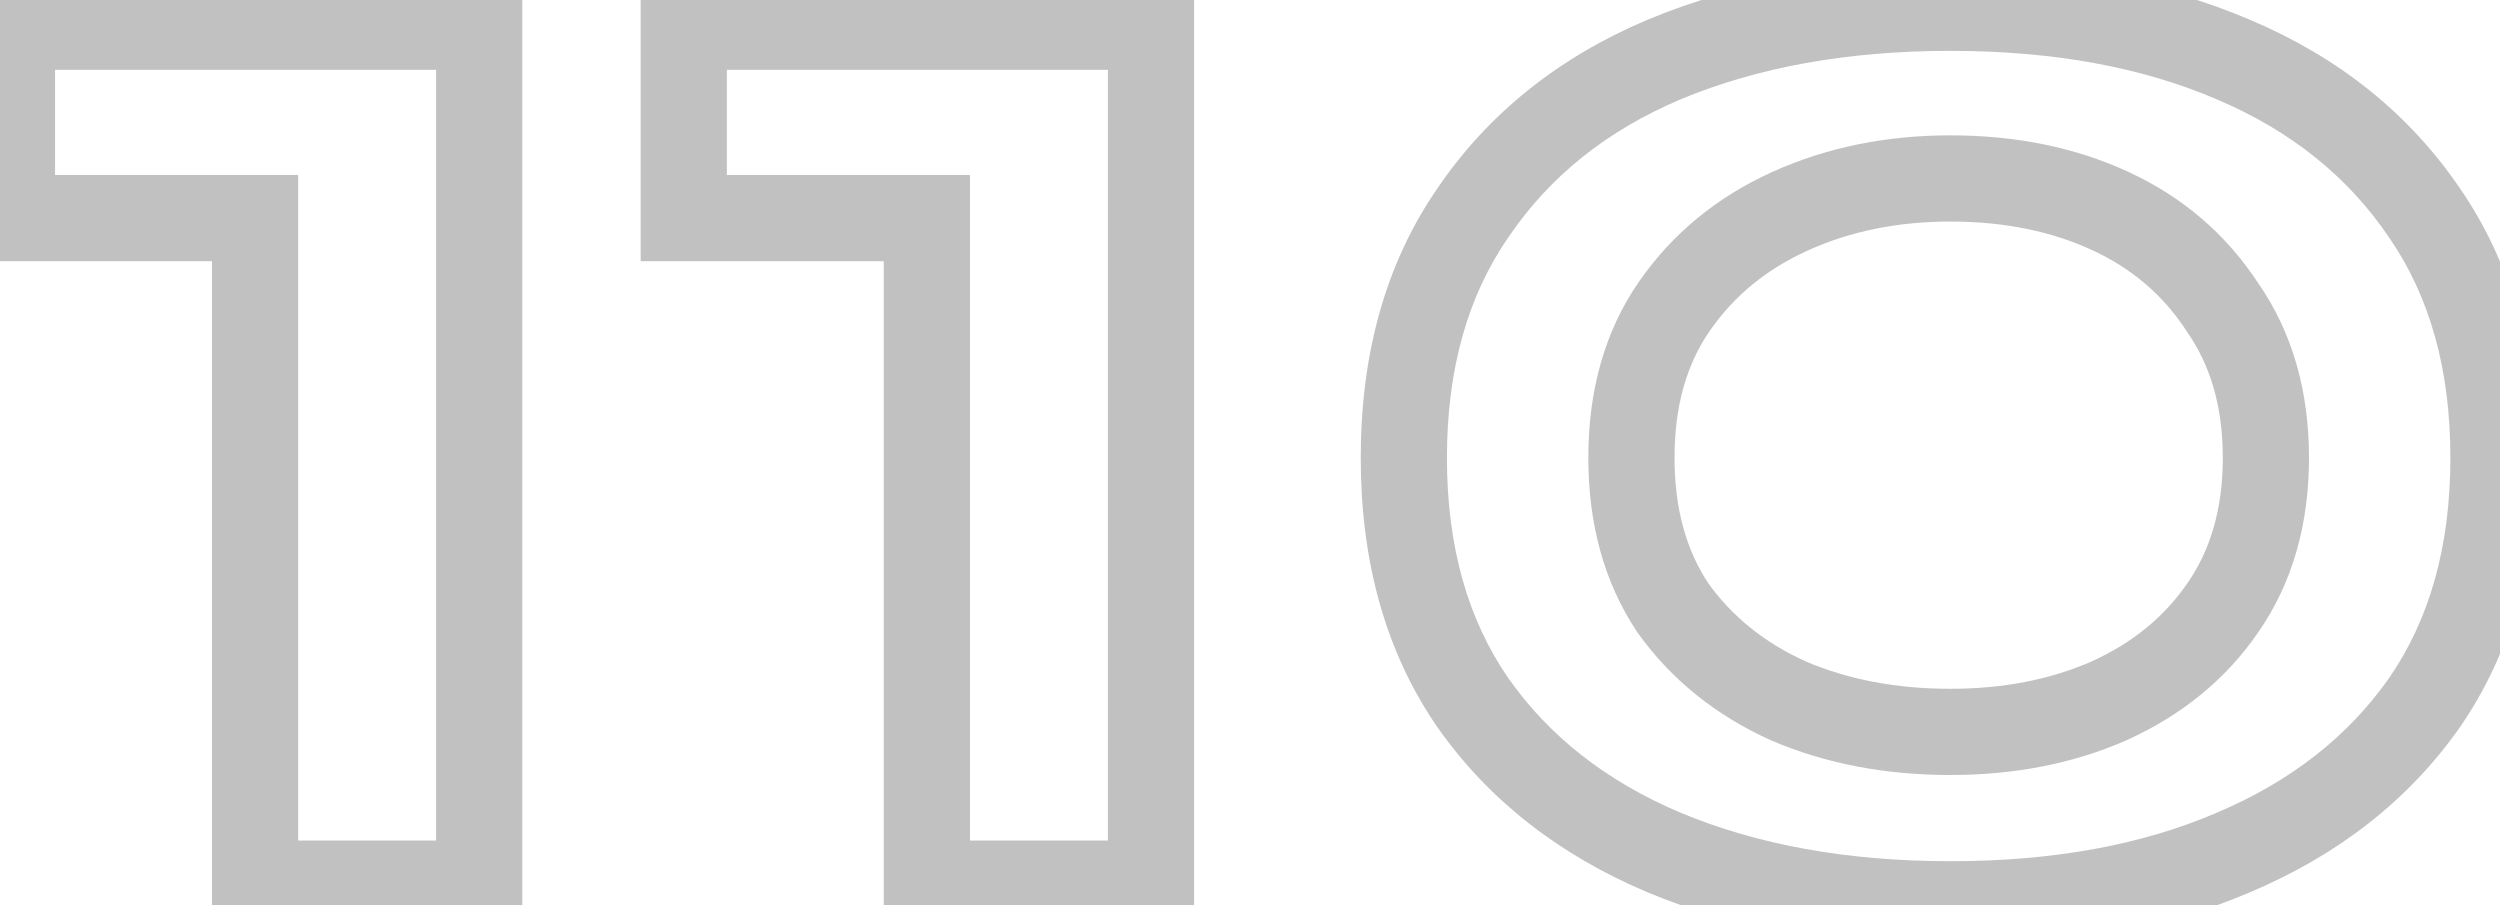 <svg width="116" height="42" viewBox="0 0 116 42" fill="none" xmlns="http://www.w3.org/2000/svg">
<mask id="path-1-outside-1_1_3121" maskUnits="userSpaceOnUse" x="-1.742" y="-2" width="120" height="46" fill="black">
<rect fill="white" x="-1.742" y="-2" width="120" height="46"/>
<path d="M0.555 10.12V1.24H22.235V41H11.835V10.12H0.555ZM31.727 10.12V1.24H53.407V41H43.007V10.12H31.727ZM90.498 41.96C85.485 41.96 81.058 41.16 77.218 39.56C73.432 37.96 70.472 35.64 68.338 32.6C66.205 29.507 65.138 25.72 65.138 21.24C65.138 16.76 66.205 12.973 68.338 9.88C70.472 6.733 73.432 4.36 77.218 2.76C81.058 1.16 85.485 0.36 90.498 0.36C95.512 0.36 99.885 1.16 103.618 2.76C107.405 4.36 110.365 6.733 112.498 9.88C114.632 12.973 115.698 16.76 115.698 21.24C115.698 25.72 114.632 29.507 112.498 32.6C110.365 35.64 107.405 37.96 103.618 39.56C99.885 41.16 95.512 41.96 90.498 41.96ZM90.498 33.96C93.218 33.96 95.672 33.48 97.858 32.52C100.098 31.507 101.858 30.067 103.138 28.2C104.472 26.28 105.138 23.96 105.138 21.24C105.138 18.52 104.472 16.2 103.138 14.28C101.858 12.307 100.125 10.813 97.938 9.8C95.752 8.787 93.272 8.28 90.498 8.28C87.778 8.28 85.298 8.787 83.058 9.8C80.818 10.813 79.032 12.28 77.698 14.2C76.365 16.12 75.698 18.467 75.698 21.24C75.698 23.96 76.338 26.28 77.618 28.2C78.952 30.067 80.738 31.507 82.978 32.52C85.218 33.48 87.725 33.96 90.498 33.96Z"/>
</mask>
<path d="M0.555 10.12H-1.445V12.12H0.555V10.12ZM0.555 1.24V-0.76H-1.445V1.24H0.555ZM22.235 1.24H24.235V-0.76H22.235V1.24ZM22.235 41V43H24.235V41H22.235ZM11.835 41H9.835V43H11.835V41ZM11.835 10.12H13.835V8.12H11.835V10.12ZM2.555 10.12V1.24H-1.445V10.12H2.555ZM0.555 3.24H22.235V-0.76H0.555V3.24ZM20.235 1.24V41H24.235V1.24H20.235ZM22.235 39H11.835V43H22.235V39ZM13.835 41V10.12H9.835V41H13.835ZM11.835 8.12H0.555V12.12H11.835V8.12ZM31.727 10.12H29.727V12.12H31.727V10.12ZM31.727 1.24V-0.76H29.727V1.24H31.727ZM53.407 1.24H55.407V-0.76H53.407V1.24ZM53.407 41V43H55.407V41H53.407ZM43.007 41H41.007V43H43.007V41ZM43.007 10.12H45.007V8.12H43.007V10.12ZM33.727 10.12V1.24H29.727V10.12H33.727ZM31.727 3.24H53.407V-0.76H31.727V3.24ZM51.407 1.24V41H55.407V1.24H51.407ZM53.407 39H43.007V43H53.407V39ZM45.007 41V10.12H41.007V41H45.007ZM43.007 8.12H31.727V12.12H43.007V8.12ZM77.218 39.56L76.44 41.402L76.449 41.406L77.218 39.56ZM68.338 32.6L66.692 33.736L66.697 33.742L66.701 33.749L68.338 32.6ZM68.338 9.88L69.985 11.015L69.989 11.009L69.994 11.002L68.338 9.88ZM77.218 2.76L76.449 0.914L76.44 0.918L77.218 2.76ZM103.618 2.76L102.831 4.598L102.84 4.602L103.618 2.76ZM112.498 9.88L110.843 11.002L110.847 11.009L110.852 11.015L112.498 9.88ZM112.498 32.6L114.136 33.749L114.14 33.742L114.145 33.736L112.498 32.6ZM103.618 39.56L102.84 37.718L102.831 37.722L103.618 39.56ZM97.858 32.52L98.662 34.351L98.673 34.347L98.683 34.342L97.858 32.52ZM103.138 28.2L101.496 27.059L101.489 27.069L103.138 28.2ZM103.138 14.28L101.461 15.368L101.478 15.395L101.496 15.421L103.138 14.28ZM97.938 9.8L98.779 7.985H98.779L97.938 9.8ZM77.698 14.2L79.341 15.341L77.698 14.2ZM77.618 28.2L75.954 29.309L75.972 29.336L75.991 29.363L77.618 28.2ZM82.978 32.52L82.154 34.342L82.172 34.35L82.191 34.358L82.978 32.52ZM90.498 39.96C85.696 39.96 81.539 39.194 77.988 37.714L76.449 41.406C80.578 43.126 85.274 43.96 90.498 43.96V39.96ZM77.997 37.718C74.518 36.248 71.871 34.152 69.975 31.451L66.701 33.749C69.073 37.128 72.346 39.672 76.44 41.402L77.997 37.718ZM69.985 31.465C68.123 28.765 67.138 25.394 67.138 21.24H63.138C63.138 26.046 64.287 30.248 66.692 33.736L69.985 31.465ZM67.138 21.24C67.138 17.086 68.123 13.715 69.985 11.015L66.692 8.745C64.287 12.232 63.138 16.434 63.138 21.24H67.138ZM69.994 11.002C71.893 8.201 74.536 6.065 77.997 4.602L76.44 0.918C72.328 2.655 69.051 5.265 66.683 8.758L69.994 11.002ZM77.988 4.606C81.539 3.126 85.696 2.36 90.498 2.36V-1.64C85.274 -1.64 80.578 -0.806 76.449 0.914L77.988 4.606ZM90.498 2.36C95.303 2.36 99.397 3.127 102.831 4.598L104.406 0.922C100.373 -0.807 95.721 -1.64 90.498 -1.64V2.36ZM102.84 4.602C106.301 6.065 108.944 8.201 110.843 11.002L114.154 8.758C111.786 5.265 108.509 2.655 104.397 0.918L102.84 4.602ZM110.852 11.015C112.714 13.715 113.698 17.086 113.698 21.24H117.698C117.698 16.434 116.55 12.232 114.145 8.745L110.852 11.015ZM113.698 21.24C113.698 25.394 112.714 28.765 110.852 31.465L114.145 33.736C116.55 30.248 117.698 26.046 117.698 21.24H113.698ZM110.861 31.451C108.966 34.152 106.319 36.248 102.84 37.718L104.397 41.402C108.491 39.672 111.764 37.128 114.136 33.749L110.861 31.451ZM102.831 37.722C99.397 39.193 95.303 39.96 90.498 39.96V43.96C95.721 43.96 100.373 43.127 104.406 41.398L102.831 37.722ZM90.498 35.96C93.457 35.96 96.189 35.437 98.662 34.351L97.055 30.689C95.154 31.523 92.98 31.96 90.498 31.96V35.96ZM98.683 34.342C101.226 33.192 103.283 31.525 104.788 29.331L101.489 27.069C100.433 28.608 98.971 29.822 97.034 30.698L98.683 34.342ZM104.781 29.341C106.383 27.034 107.138 24.299 107.138 21.24H103.138C103.138 23.621 102.56 25.526 101.496 27.059L104.781 29.341ZM107.138 21.24C107.138 18.181 106.383 15.446 104.781 13.139L101.496 15.421C102.56 16.954 103.138 18.859 103.138 21.24H107.138ZM104.816 13.192C103.326 10.894 101.299 9.153 98.779 7.985L97.097 11.615C98.951 12.474 100.391 13.719 101.461 15.368L104.816 13.192ZM98.779 7.985C96.292 6.833 93.519 6.28 90.498 6.28V10.28C93.025 10.28 95.211 10.741 97.097 11.615L98.779 7.985ZM90.498 6.28C87.525 6.28 84.76 6.835 82.234 7.978L83.883 11.622C85.837 10.738 88.032 10.28 90.498 10.28V6.28ZM82.234 7.978C79.683 9.132 77.606 10.827 76.056 13.059L79.341 15.341C80.457 13.733 81.954 12.495 83.883 11.622L82.234 7.978ZM76.056 13.059C74.449 15.373 73.698 18.137 73.698 21.24H77.698C77.698 18.797 78.281 16.867 79.341 15.341L76.056 13.059ZM73.698 21.24C73.698 24.283 74.418 27.006 75.954 29.309L79.282 27.091C78.258 25.554 77.698 23.637 77.698 21.24H73.698ZM75.991 29.363C77.544 31.537 79.617 33.194 82.154 34.342L83.803 30.698C81.86 29.819 80.36 28.597 79.246 27.038L75.991 29.363ZM82.191 34.358C84.712 35.439 87.492 35.96 90.498 35.96V31.96C87.959 31.96 85.725 31.521 83.766 30.682L82.191 34.358Z" fill="#C1C1C1" mask="url(#path-1-outside-1_1_3121)"/>
</svg>
